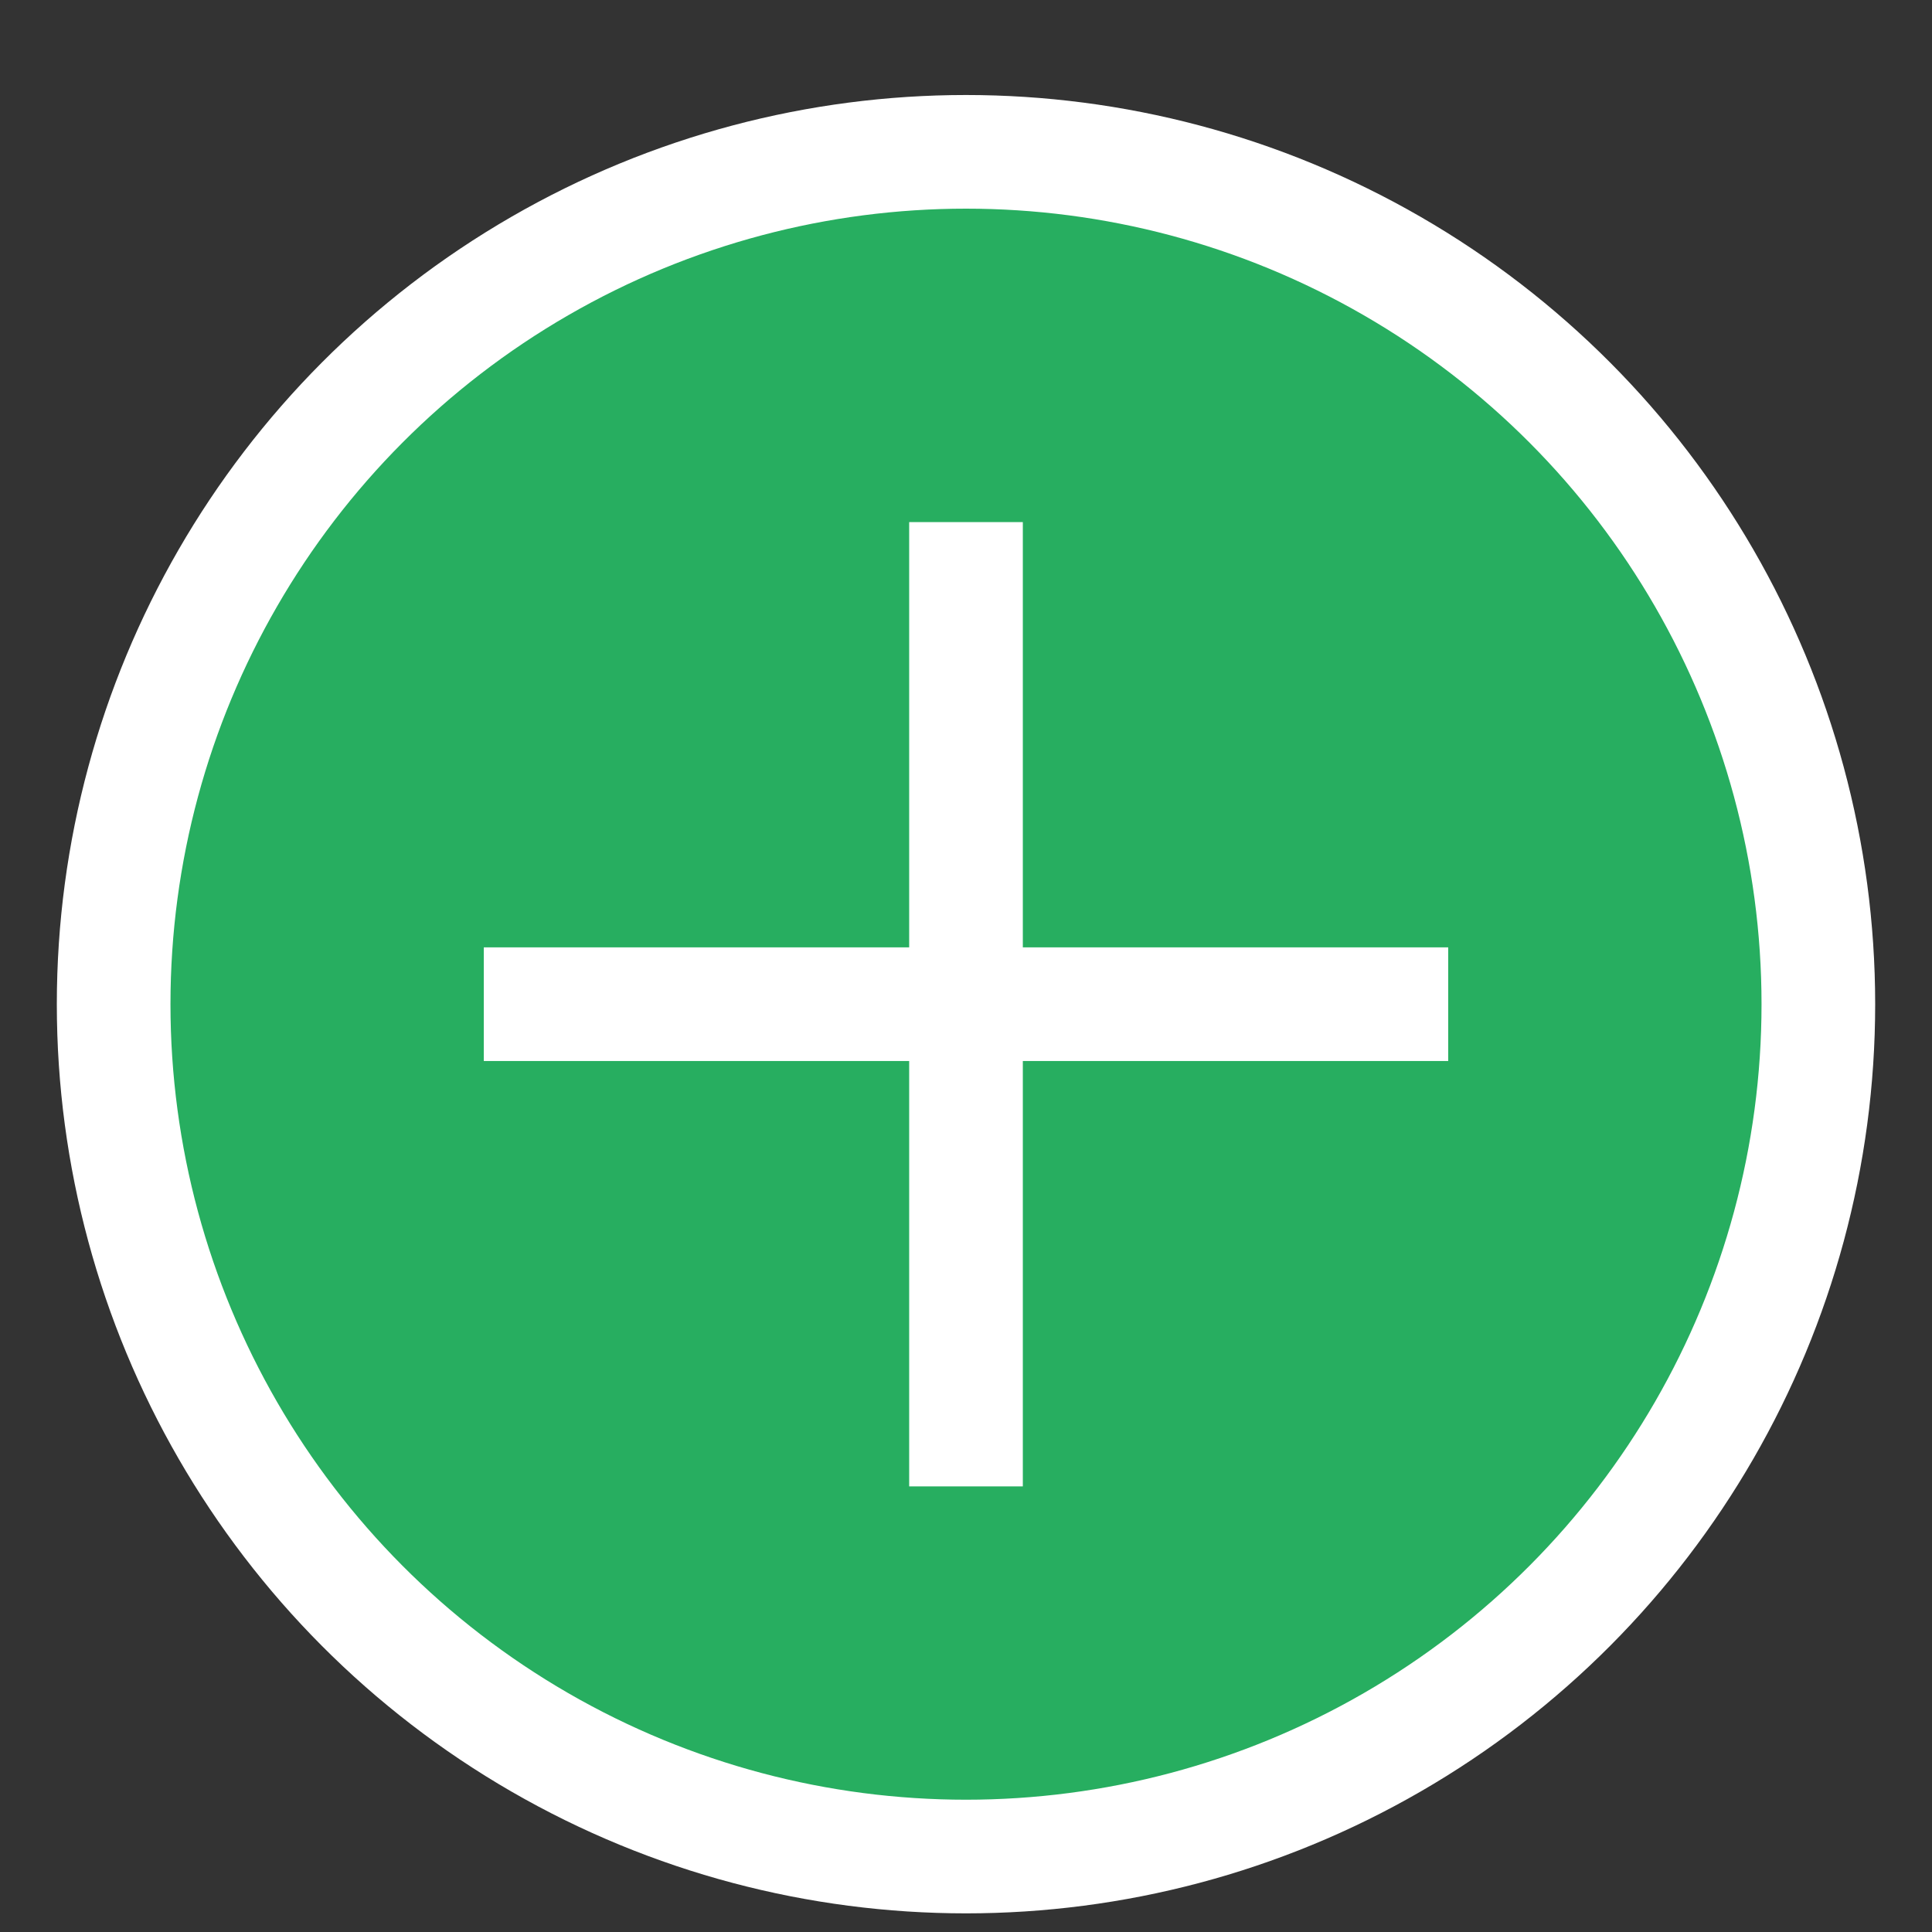 <svg width="17" height="17" viewBox="0 0 17 17" fill="none" xmlns="http://www.w3.org/2000/svg">
<rect x="0" y="0" width="17" height="17" fill="#333333" stroke="none"/>
<circle cx="8.5" cy="8.836" r="7.5" fill="#27AE60" stroke="white"/>
<path d="M4.257 8.836H8.5M12.743 8.836H8.5M8.5 8.836L8.5 4.594L8.5 13.079" stroke="white"/>
</svg>
